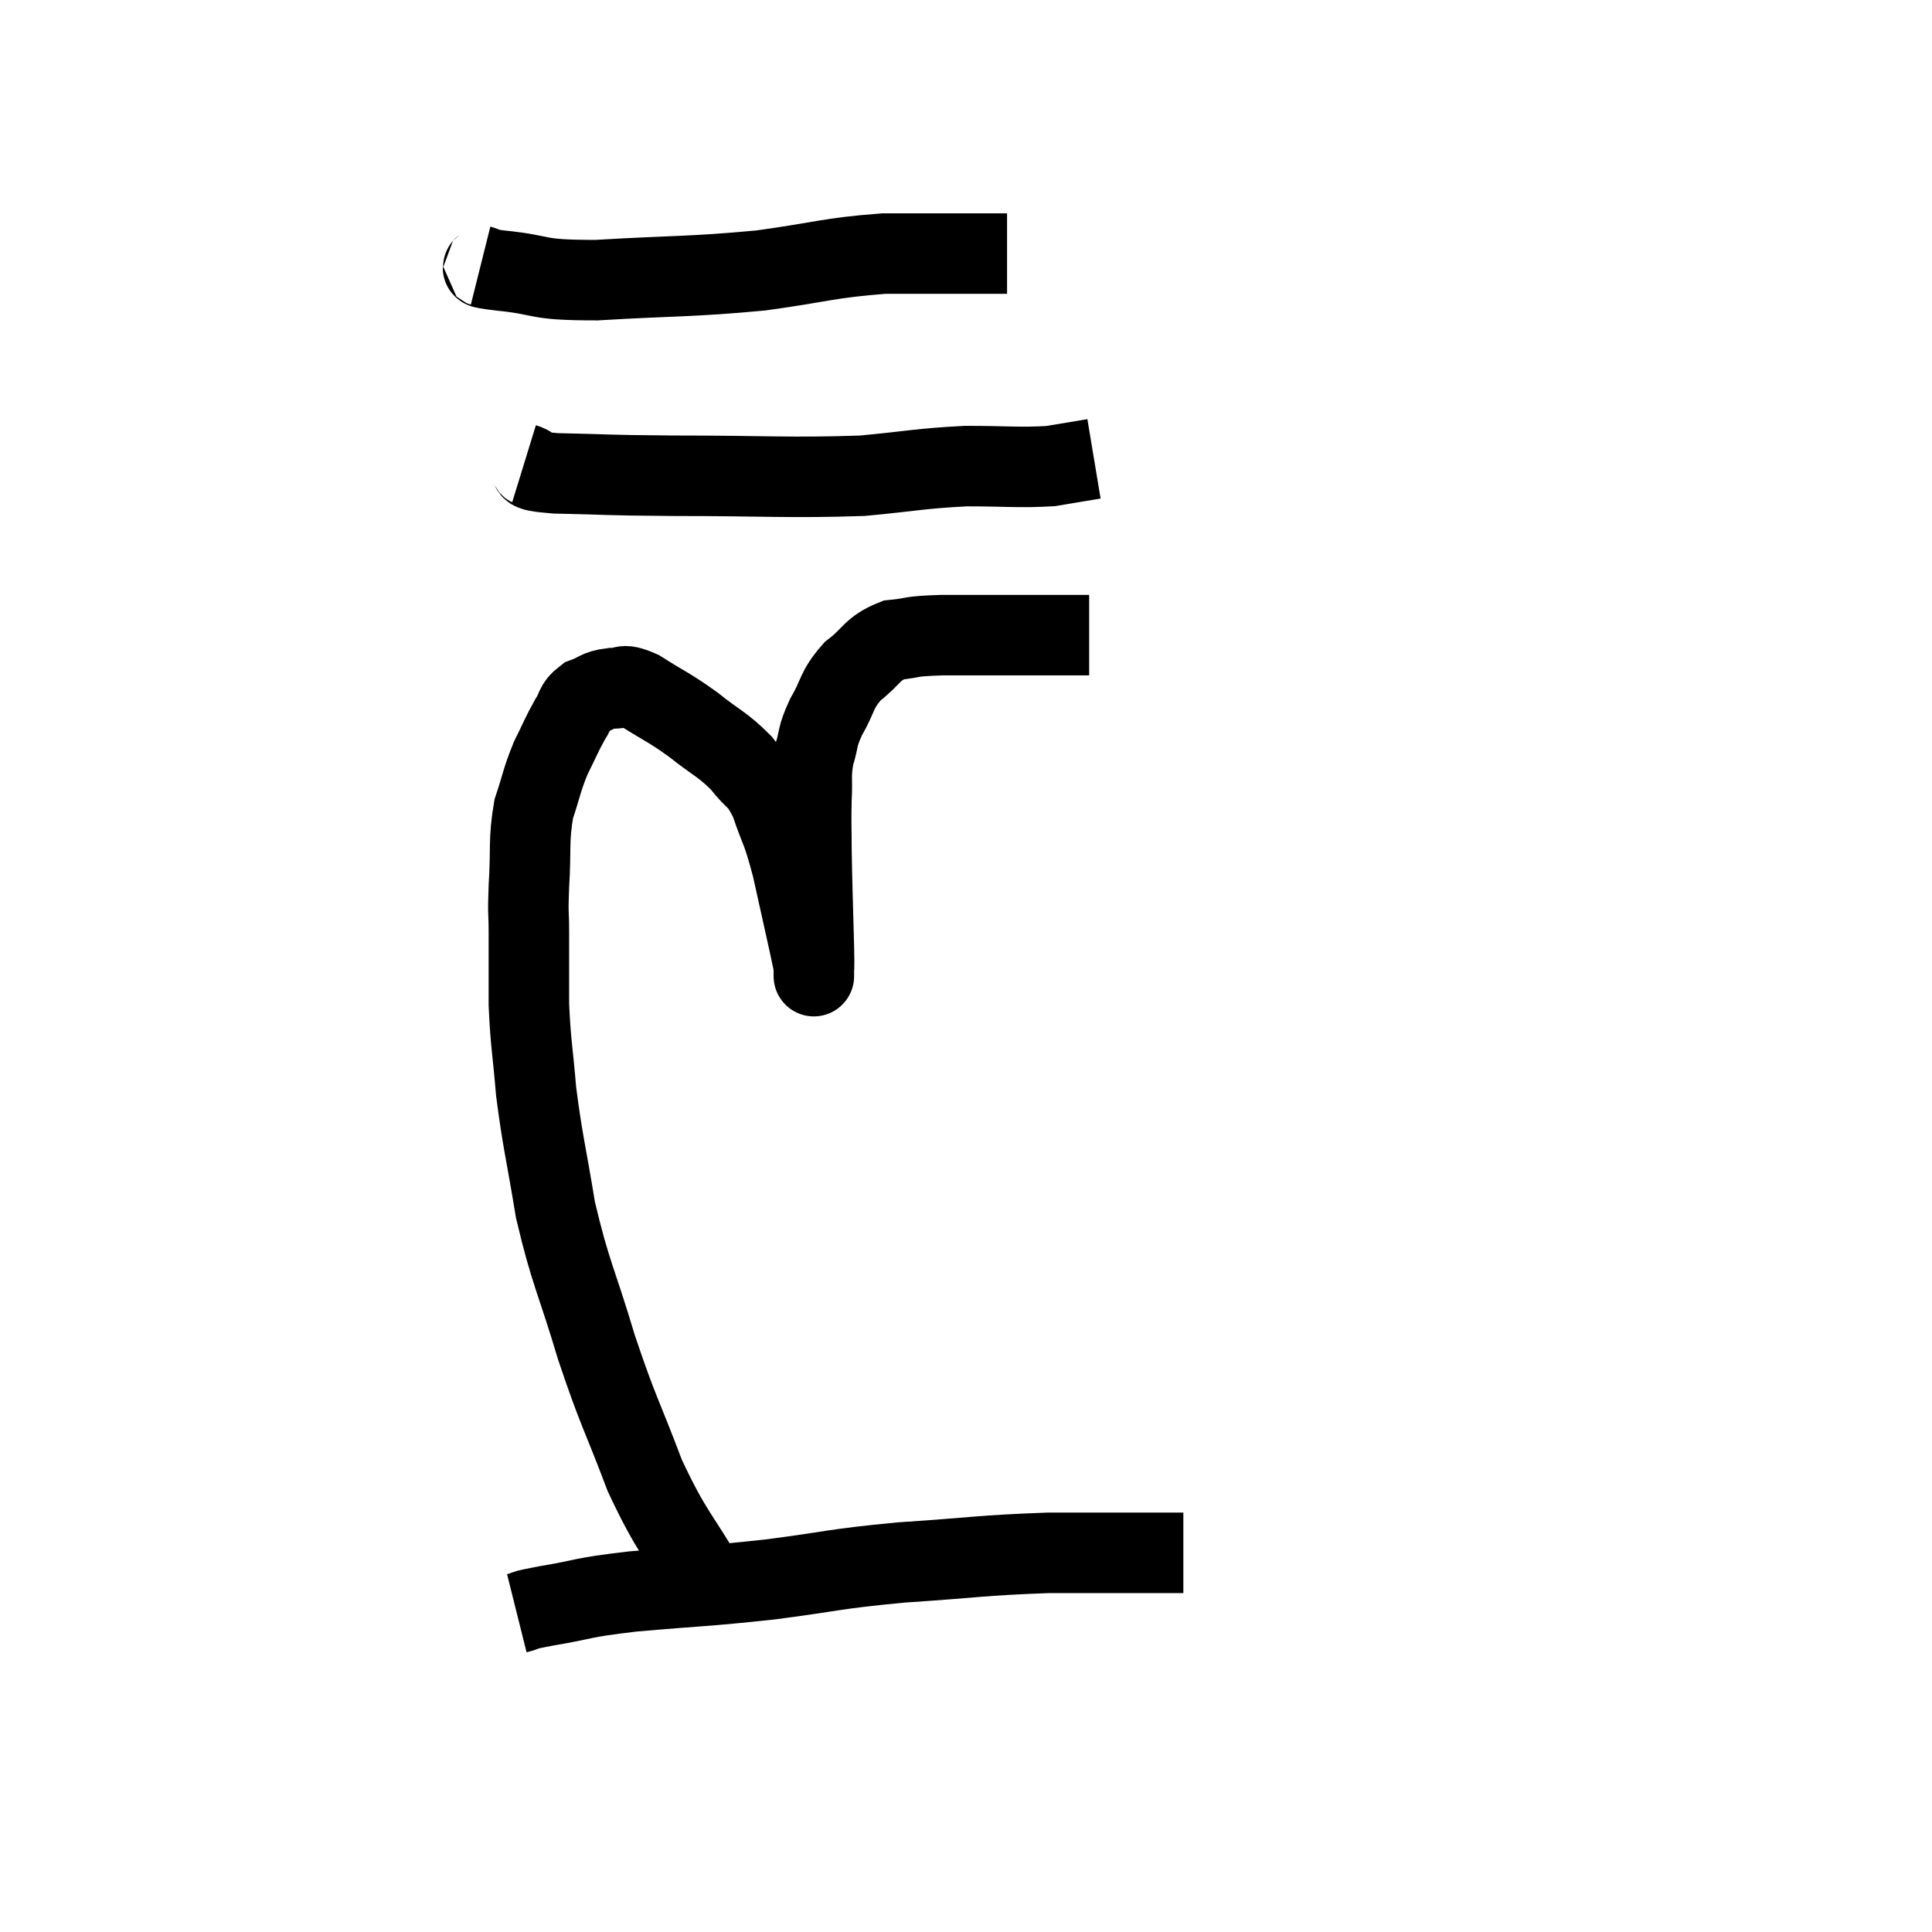 <svg width="48" height="48" viewBox="0 0 48 48" xmlns="http://www.w3.org/2000/svg"><path d="M 17.64 39.48 C 16.83 38.07, 16.725 38.16, 16.02 36.66 C 15.42 35.07, 15.375 35.13, 14.82 33.48 C 14.31 31.77, 14.175 31.65, 13.8 30.06 C 13.56 28.59, 13.485 28.395, 13.32 27.12 C 13.23 26.04, 13.185 25.95, 13.14 24.96 C 13.14 24.06, 13.14 23.895, 13.14 23.16 C 13.14 22.59, 13.11 22.785, 13.14 22.02 C 13.2 21.06, 13.125 20.895, 13.26 20.1 C 13.47 19.47, 13.455 19.395, 13.68 18.84 C 13.92 18.36, 13.95 18.255, 14.16 17.88 C 14.34 17.61, 14.265 17.535, 14.52 17.34 C 14.85 17.22, 14.835 17.145, 15.18 17.1 C 15.54 17.13, 15.39 16.935, 15.9 17.16 C 16.56 17.58, 16.59 17.55, 17.22 18 C 17.82 18.48, 17.94 18.48, 18.42 18.96 C 18.78 19.44, 18.825 19.275, 19.14 19.92 C 19.41 20.73, 19.41 20.52, 19.68 21.54 C 19.95 22.77, 20.085 23.34, 20.22 24 C 20.22 24.09, 20.22 24.135, 20.22 24.18 C 20.22 24.18, 20.22 24.345, 20.22 24.18 C 20.22 23.85, 20.235 24.285, 20.22 23.52 C 20.19 22.32, 20.175 22.035, 20.16 21.12 C 20.16 20.49, 20.145 20.445, 20.16 19.86 C 20.19 19.32, 20.13 19.29, 20.22 18.78 C 20.37 18.3, 20.28 18.345, 20.52 17.82 C 20.85 17.25, 20.76 17.16, 21.18 16.68 C 21.69 16.29, 21.645 16.125, 22.2 15.9 C 22.8 15.84, 22.5 15.81, 23.4 15.78 C 24.6 15.78, 24.915 15.78, 25.8 15.78 C 26.37 15.78, 26.655 15.78, 26.94 15.78 C 26.94 15.78, 26.91 15.78, 26.94 15.78 L 27.06 15.78" fill="none" stroke="black" stroke-width="2"></path><path d="M 13.02 11.52 C 13.41 11.64, 12.87 11.685, 13.8 11.76 C 15.27 11.79, 14.835 11.805, 16.74 11.82 C 19.08 11.82, 19.605 11.88, 21.42 11.82 C 22.71 11.7, 22.83 11.64, 24 11.58 C 25.05 11.58, 25.305 11.625, 26.1 11.58 C 26.64 11.49, 26.91 11.445, 27.18 11.4 L 27.18 11.4" fill="none" stroke="black" stroke-width="2"></path><path d="M 11.94 6.6 C 12.18 6.66, 11.7 6.63, 12.42 6.72 C 13.62 6.84, 13.2 6.96, 14.82 6.96 C 16.86 6.84, 17.115 6.885, 18.9 6.72 C 20.43 6.51, 20.58 6.405, 21.96 6.3 C 23.19 6.3, 23.655 6.3, 24.42 6.3 C 24.72 6.3, 24.87 6.3, 25.02 6.3 L 25.02 6.3" fill="none" stroke="black" stroke-width="2"></path><path d="M 12.84 40.08 C 13.2 39.99, 12.84 40.035, 13.56 39.9 C 14.64 39.72, 14.325 39.705, 15.72 39.54 C 17.43 39.39, 17.475 39.42, 19.14 39.24 C 20.76 39.03, 20.655 38.985, 22.38 38.82 C 24.21 38.7, 24.36 38.64, 26.04 38.58 C 27.57 38.58, 28.26 38.58, 29.1 38.58 L 29.4 38.58" fill="none" stroke="black" stroke-width="2"></path></svg>